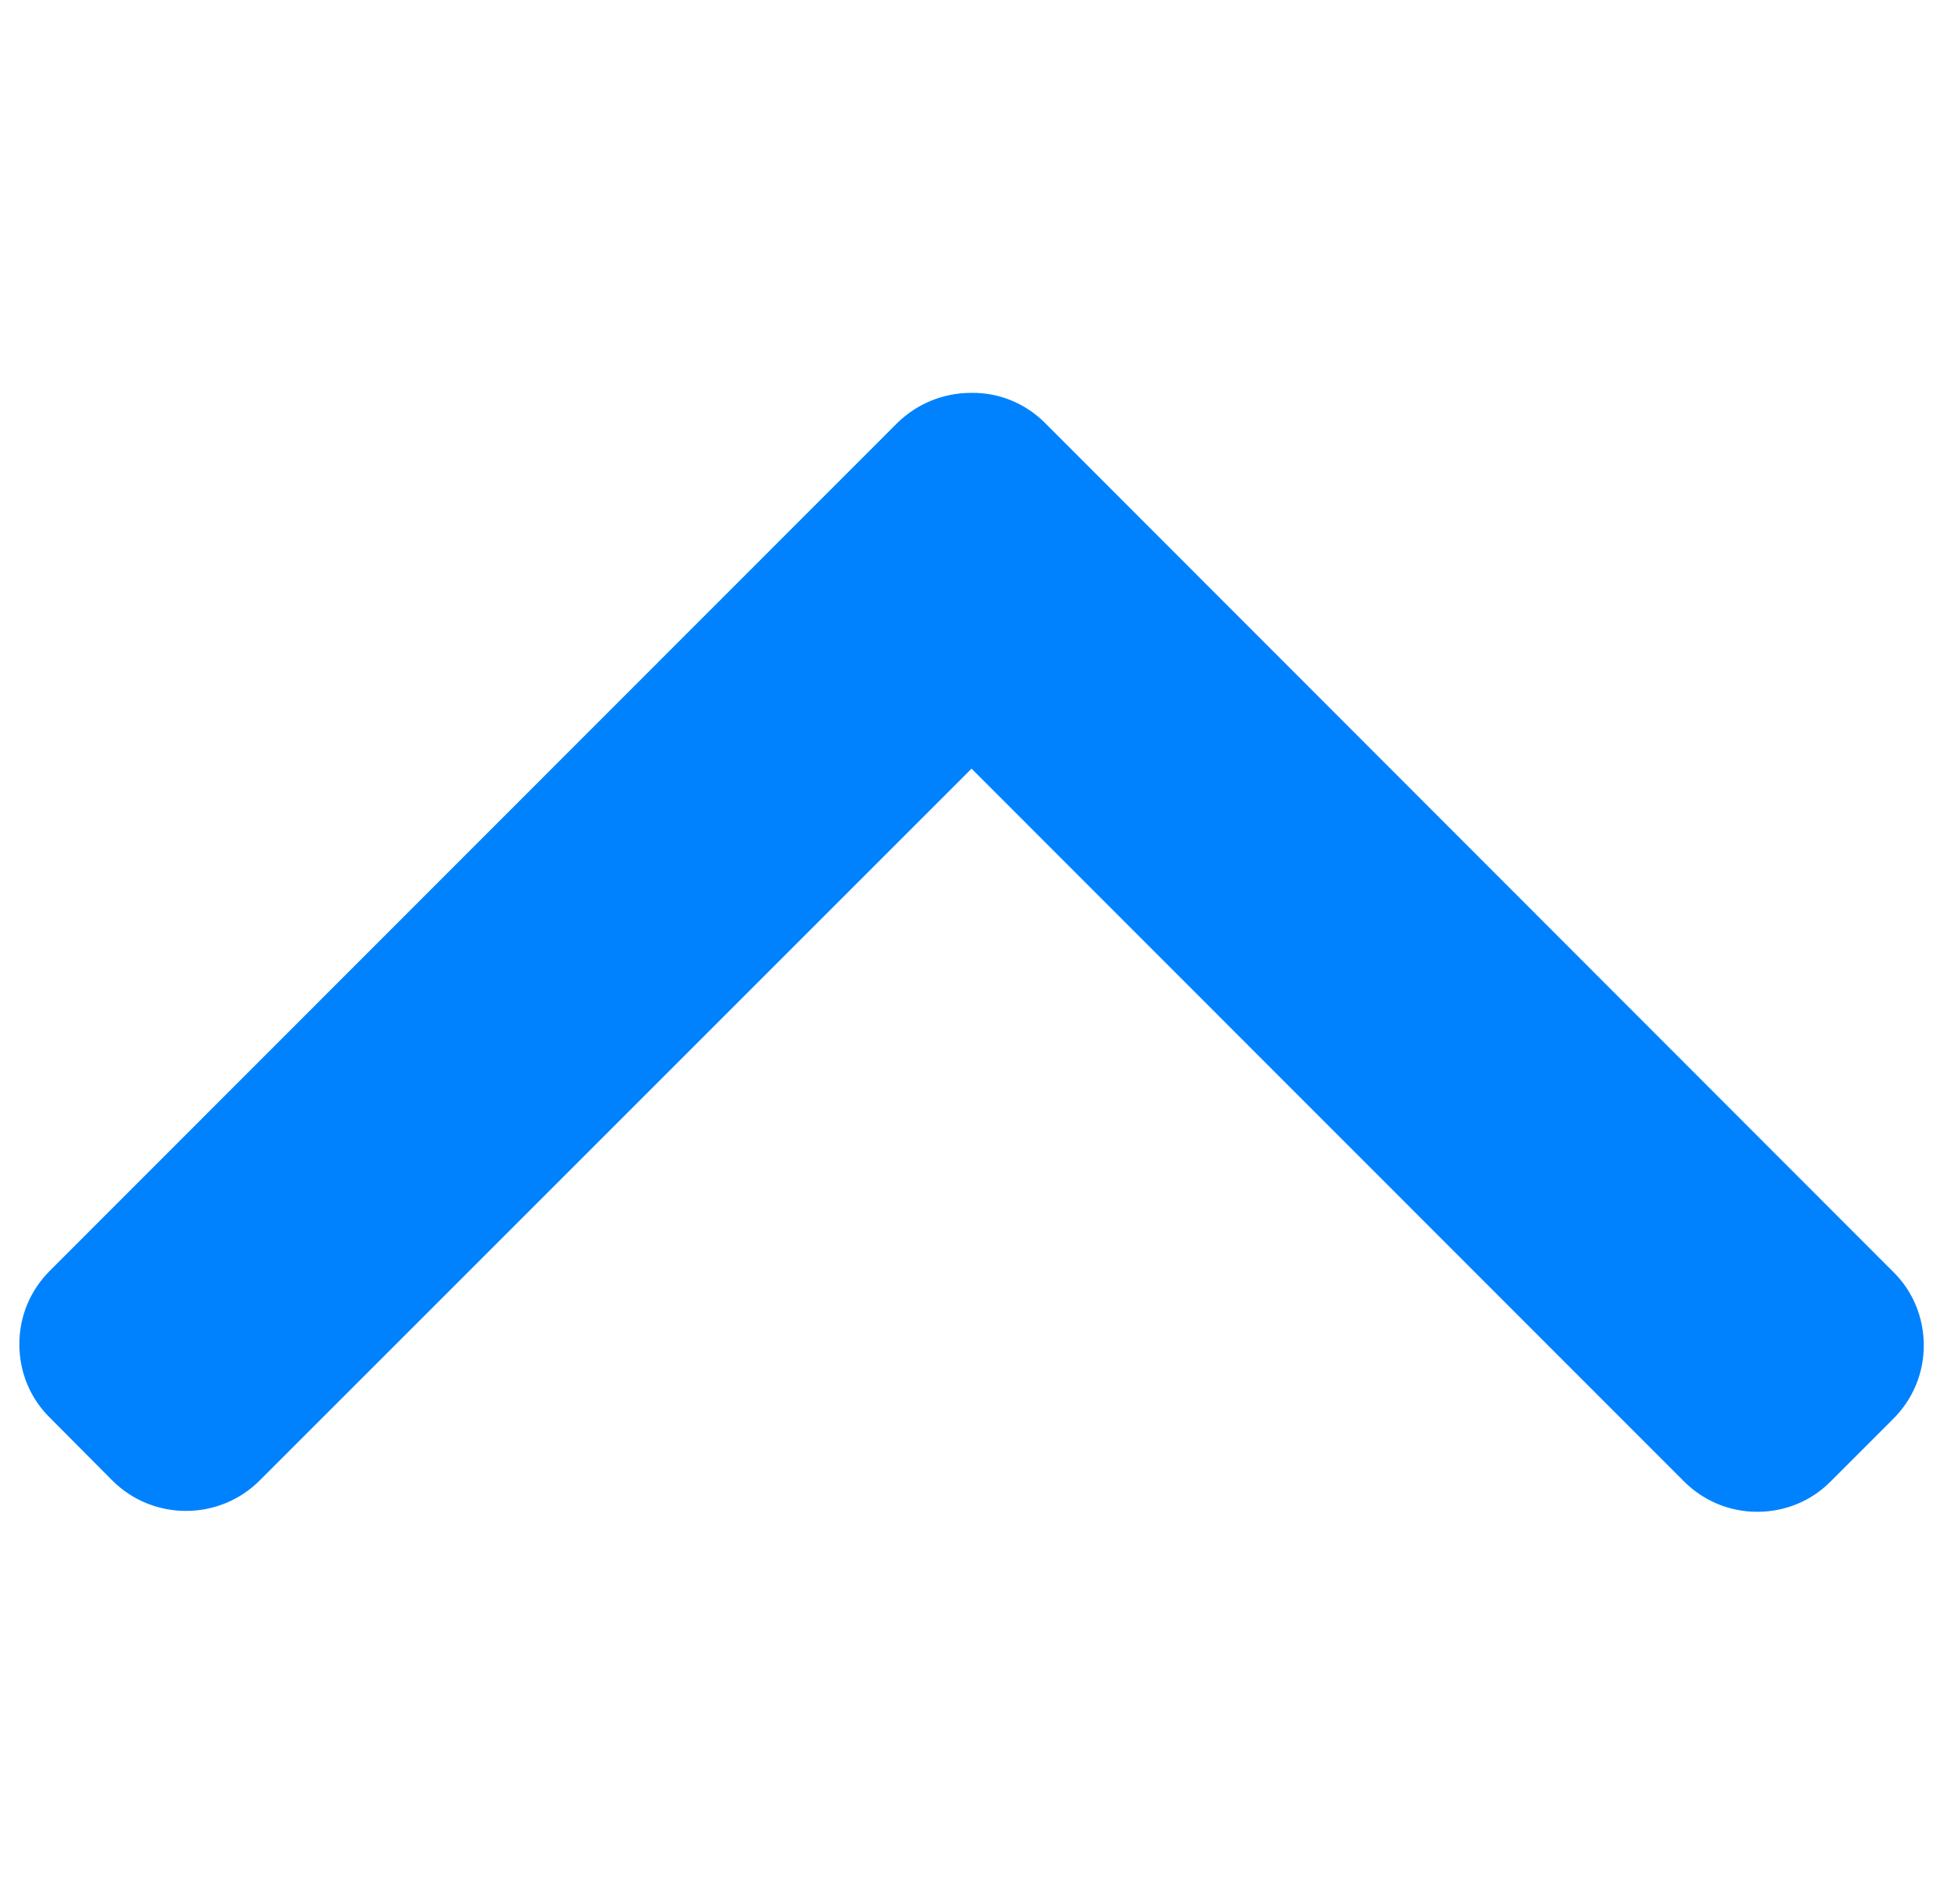 <?xml version="1.0" encoding="utf-8"?>
<!-- Generator: Adobe Illustrator 25.0.1, SVG Export Plug-In . SVG Version: 6.00 Build 0)  -->
<svg version="1.1" id="Layer_1" xmlns="http://www.w3.org/2000/svg" xmlns:xlink="http://www.w3.org/1999/xlink" x="0px" y="0px"
	 viewBox="0 0 503 492" style="enable-background:new 0 0 503 492;" xml:space="preserve">
<style type="text/css">
	.st0{fill:#0082FF;}
</style>
<g>
	<g>
		<path class="st0" d="M231.8,109.3l-218.9,219c-5.1,5.1-7.9,11.8-7.9,19s2.8,14,7.9,19L29,382.5c10.5,10.5,27.6,10.5,38.1,0
			L251,198.6l184,184.1c5.1,5.1,11.8,7.9,19,7.9s14-2.8,19-7.9l16.1-16.1c5.1-5.1,7.9-11.8,7.9-19s-2.8-14-7.9-19L270,109.3
			c-5.1-5.1-11.9-7.9-19.1-7.8C243.7,101.5,236.9,104.3,231.8,109.3z"/>
	</g>
</g>
</svg>
